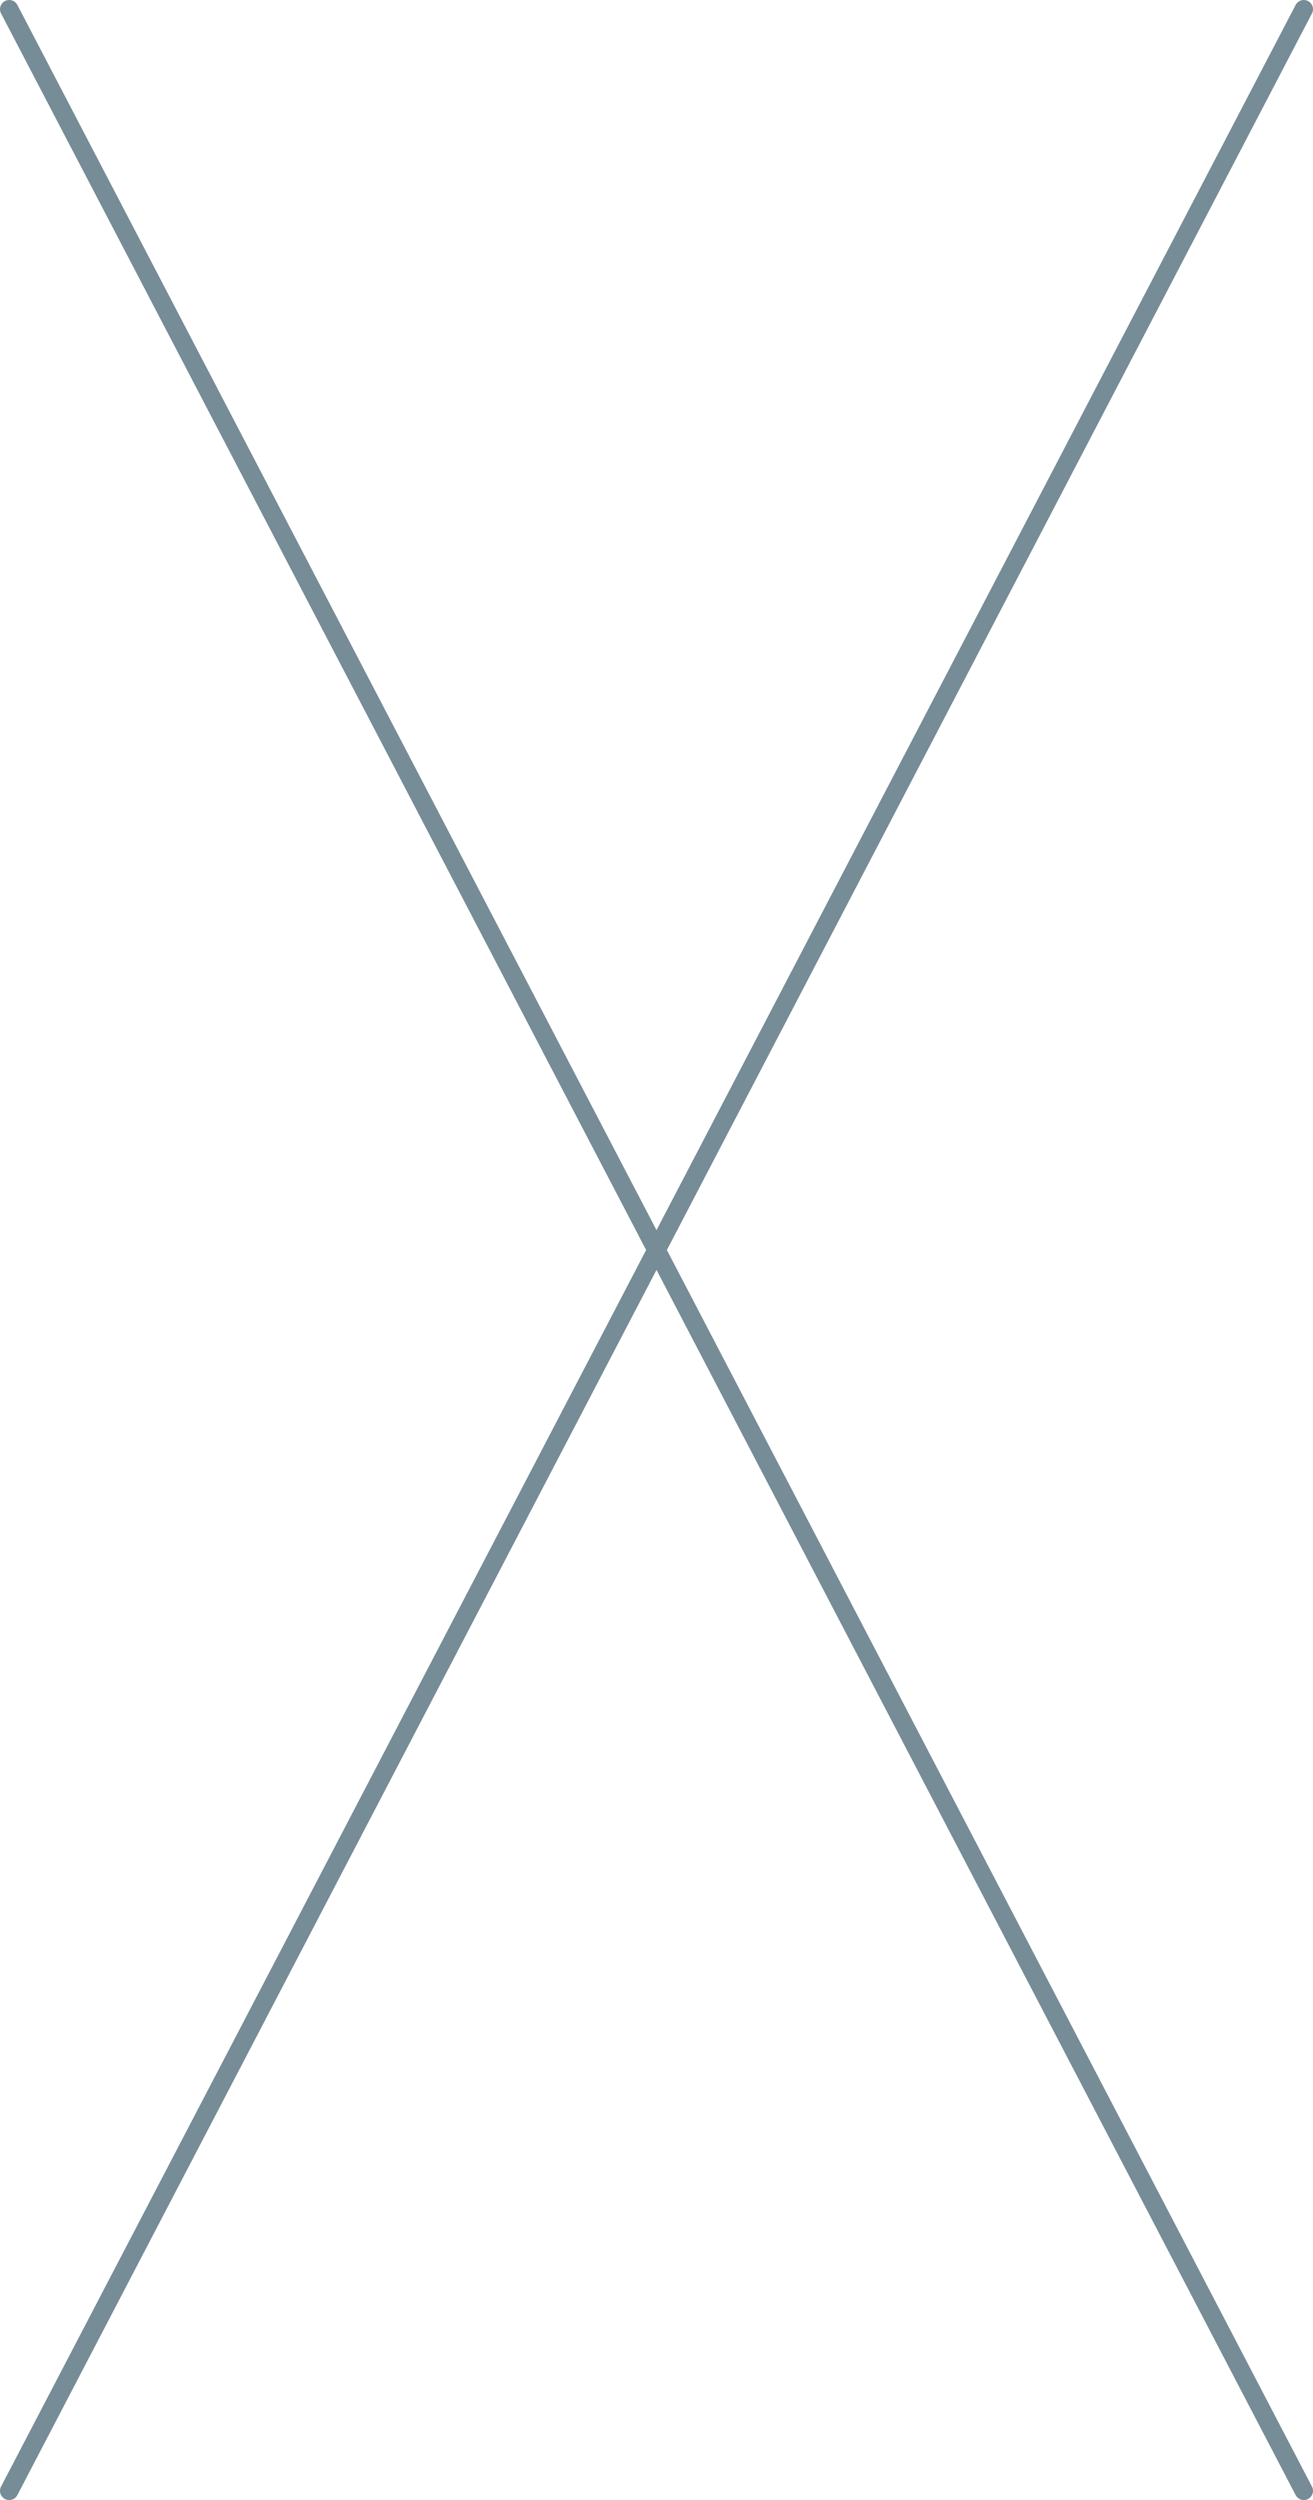 <?xml version="1.0" encoding="UTF-8"?>

<svg xmlns="http://www.w3.org/2000/svg" version="1.2" baseProfile="tiny" xml:space="preserve" style="shape-rendering:geometricPrecision; fill-rule:evenodd;" width="22.82mm" height="43.45mm" viewBox="-11.41 -21.73 22.82 43.45">
  <title>DIAMOND1P</title>
  <desc>area of depth less than the safety contour</desc>
  <rect style="stroke:black;stroke-width:0.32;display:none;" fill="none" x="-11.25" y="-21.57" height="43.13" width="22.5"/>
  <rect style="stroke:blue;stroke-width:0.32;display:none;" fill="none" x="-11.25" y="-21.57" height="43.13" width="22.5"/>
  <path d=" M -11.25,-21.57 L 11.25,21.56" style="stroke-linecap:round;stroke-linejoin:round;fill:none;stroke:#768C97;" stroke-width="0.32" />
  <path d=" M -11.25,21.56 L 11.25,-21.57" style="stroke-linecap:round;stroke-linejoin:round;fill:none;stroke:#768C97;" stroke-width="0.32" />
  <circle style="stroke:red;stroke-width:0.64;display:none;" fill="none" cx="0" cy="0" r="1"/>
</svg>
